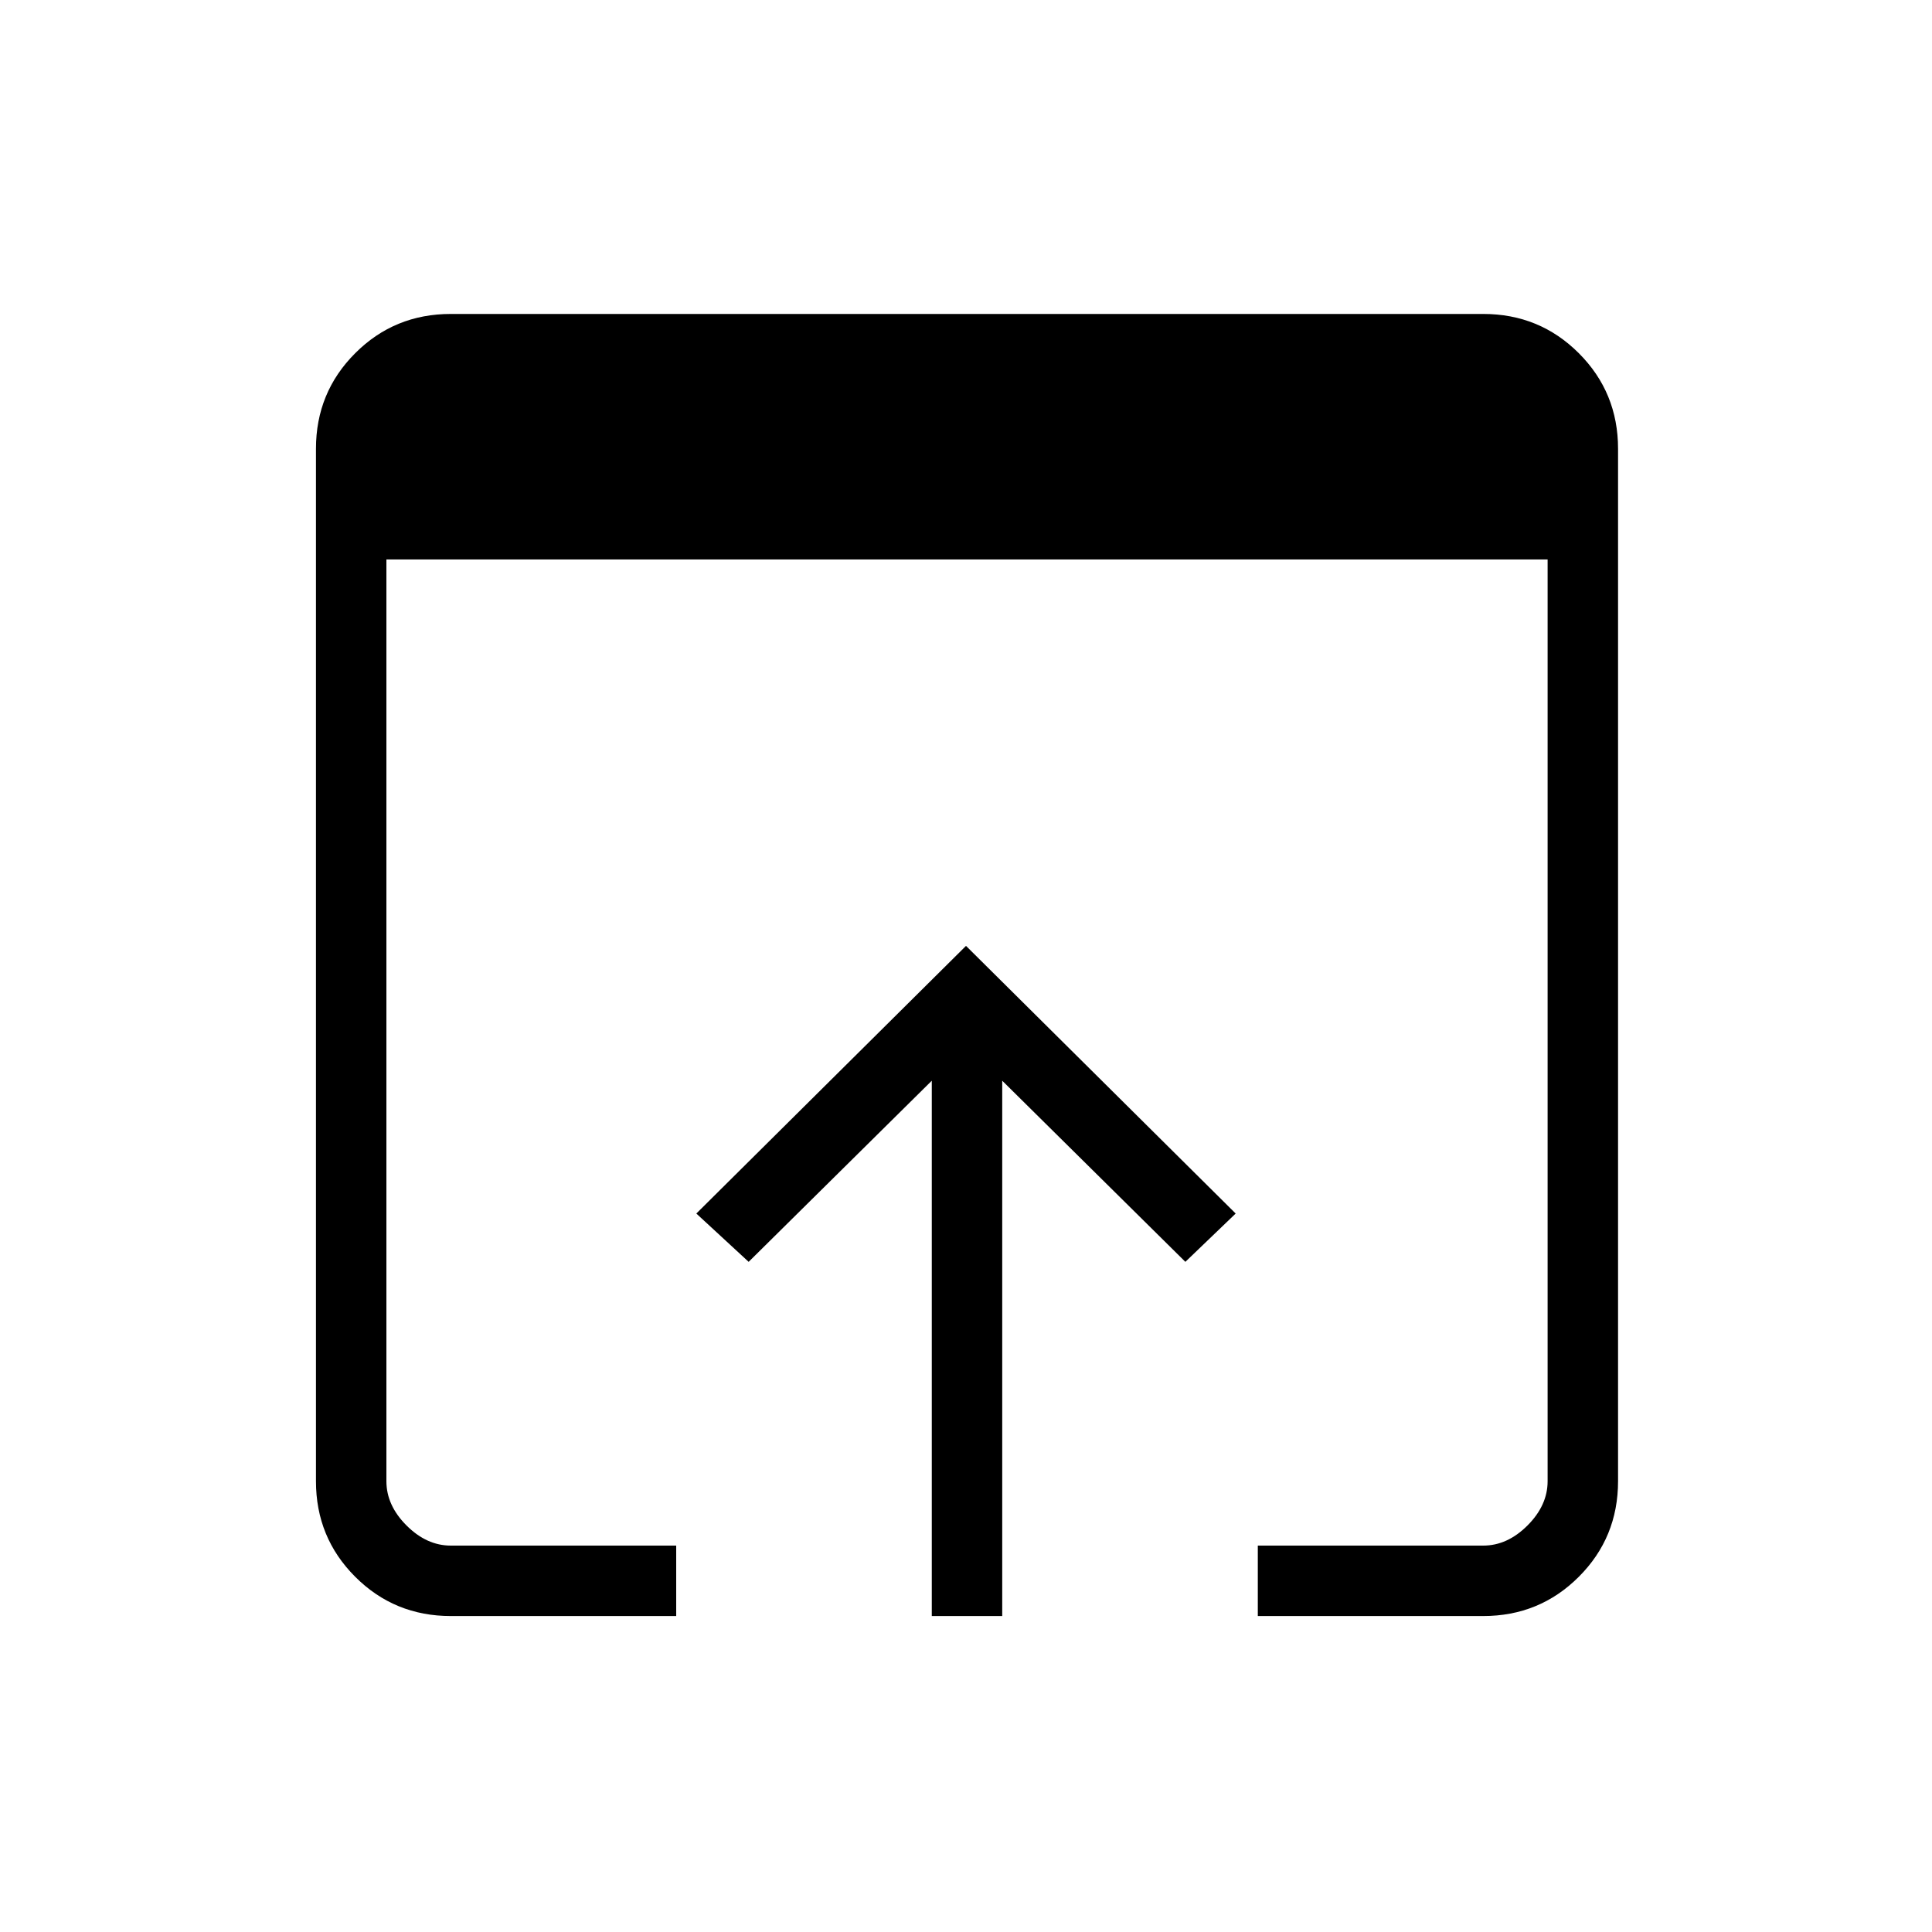 <svg xmlns="http://www.w3.org/2000/svg" height="48" width="48"><path d="M23.15 40.15V26.85L18.6 31.35L17.3 30.15L24 23.5L30.7 30.15L29.45 31.35L24.9 26.85V40.15ZM31.25 38.4H36.85Q37.45 38.4 37.95 37.9Q38.45 37.4 38.45 36.8V13.9H9.6V36.8Q9.6 37.4 10.1 37.9Q10.6 38.4 11.2 38.4H16.8V40.15H11.2Q9.8 40.15 8.825 39.175Q7.85 38.2 7.85 36.8V11.15Q7.85 9.75 8.825 8.775Q9.8 7.8 11.2 7.8H36.85Q38.25 7.8 39.225 8.775Q40.2 9.75 40.2 11.15V36.8Q40.2 38.2 39.225 39.175Q38.25 40.15 36.85 40.15H31.25Z"/></svg>